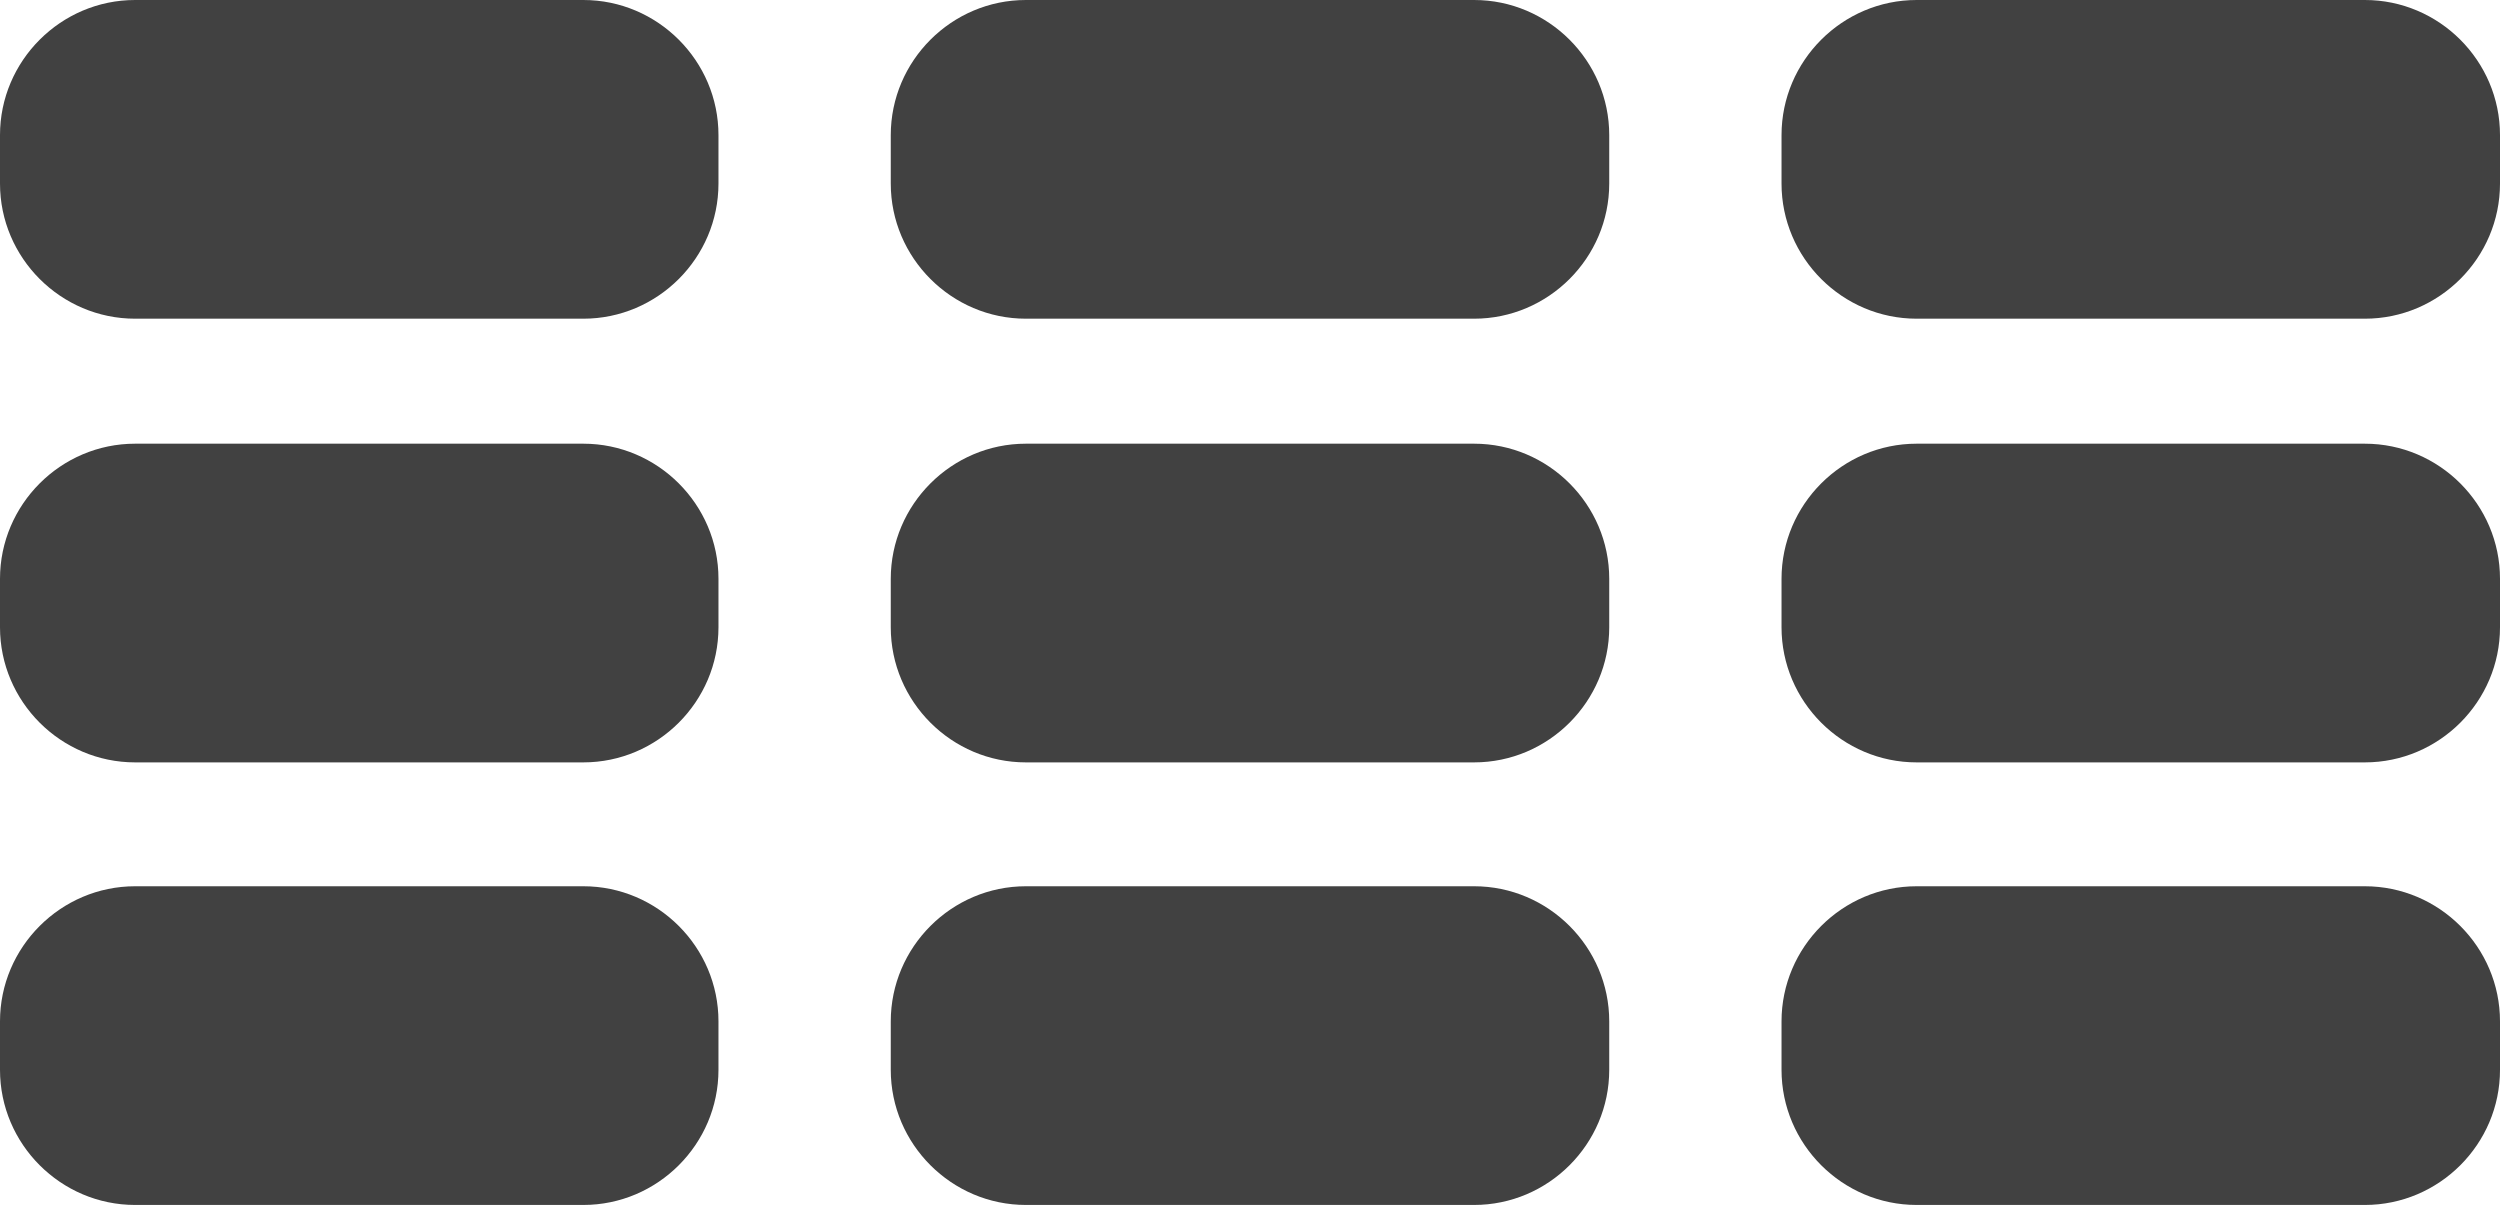 <?xml version="1.0" encoding="utf-8"?>
<!-- Generator: Adobe Illustrator 22.1.0, SVG Export Plug-In . SVG Version: 6.00 Build 0)  -->
<svg version="1.1" id="Layer_1" xmlns="http://www.w3.org/2000/svg" xmlns:xlink="http://www.w3.org/1999/xlink" x="0px" y="0px"
	 viewBox="0 0 222 107" style="enable-background:new 0 0 222 107;" xml:space="preserve">
<style type="text/css">
	.st0{fill:#414141;}
</style>
<path class="st0" d="M51.8,28.3H12c-6.6,0-12-5.4-12-12V12C0,5.4,5.4,0,12,0h39.8c6.6,0,12,5.4,12,12v4.3
	C63.8,22.9,58.4,28.3,51.8,28.3z"/>
<path class="st0" d="M130.9,28.3H91.1c-6.6,0-12-5.4-12-12V12c0-6.6,5.4-12,12-12h39.8c6.6,0,12,5.4,12,12v4.3
	C142.9,22.9,137.5,28.3,130.9,28.3z"/>
<path class="st0" d="M210,28.3h-39.8c-6.6,0-12-5.4-12-12V12c0-6.6,5.4-12,12-12H210c6.6,0,12,5.4,12,12v4.3
	C222,22.9,216.6,28.3,210,28.3z"/>
<path class="st0" d="M51.8,67.7H12c-6.6,0-12-5.4-12-12v-4.3c0-6.6,5.4-12,12-12h39.8c6.6,0,12,5.4,12,12v4.3
	C63.8,62.3,58.4,67.7,51.8,67.7z"/>
<path class="st0" d="M130.9,67.7H91.1c-6.6,0-12-5.4-12-12v-4.3c0-6.6,5.4-12,12-12h39.8c6.6,0,12,5.4,12,12v4.3
	C142.9,62.3,137.5,67.7,130.9,67.7z"/>
<path class="st0" d="M210,67.7h-39.8c-6.6,0-12-5.4-12-12v-4.3c0-6.6,5.4-12,12-12H210c6.6,0,12,5.4,12,12v4.3
	C222,62.3,216.6,67.7,210,67.7z"/>
<path class="st0" d="M51.8,107H12c-6.6,0-12-5.4-12-12v-4.3c0-6.6,5.4-12,12-12h39.8c6.6,0,12,5.4,12,12V95
	C63.8,101.6,58.4,107,51.8,107z"/>
<path class="st0" d="M130.9,107H91.1c-6.6,0-12-5.4-12-12v-4.3c0-6.6,5.4-12,12-12h39.8c6.6,0,12,5.4,12,12V95
	C142.9,101.6,137.5,107,130.9,107z"/>
<path class="st0" d="M210,107h-39.8c-6.6,0-12-5.4-12-12v-4.3c0-6.6,5.4-12,12-12H210c6.6,0,12,5.4,12,12V95
	C222,101.6,216.6,107,210,107z"/>
</svg>
